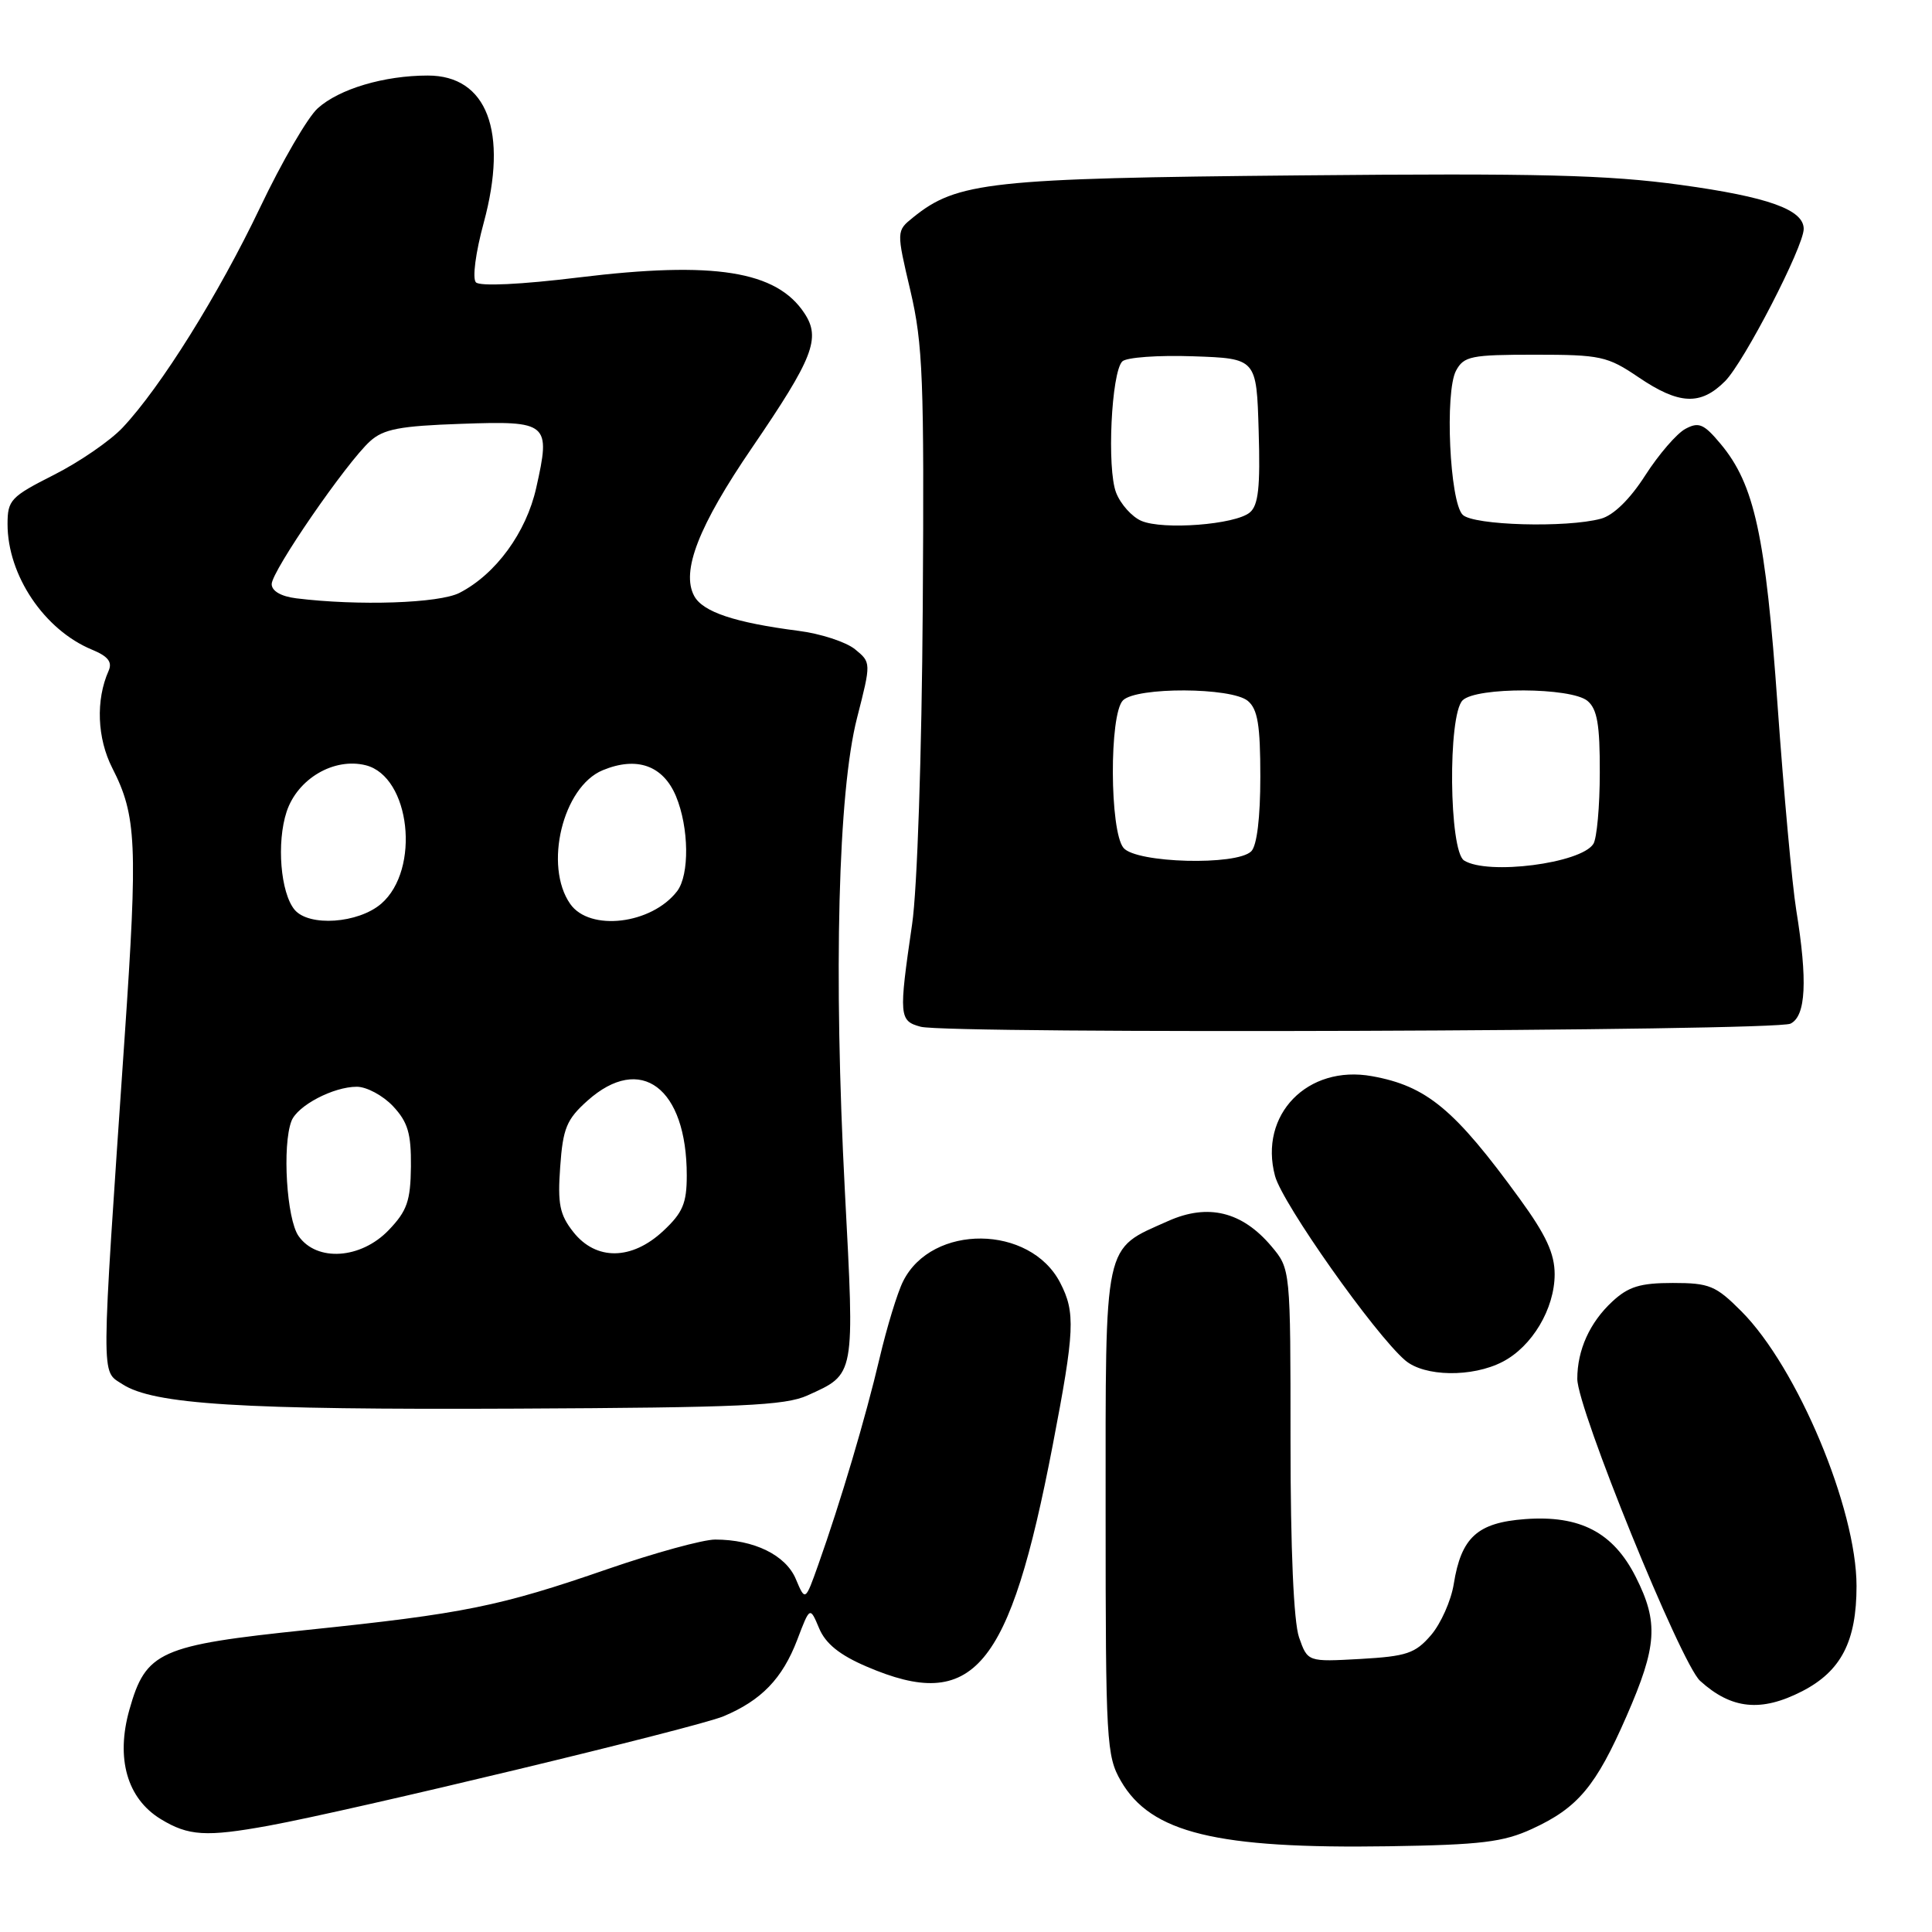 <?xml version="1.0" encoding="UTF-8" standalone="no"?>
<!DOCTYPE svg PUBLIC "-//W3C//DTD SVG 1.1//EN" "http://www.w3.org/Graphics/SVG/1.1/DTD/svg11.dtd" >
<svg xmlns="http://www.w3.org/2000/svg" xmlns:xlink="http://www.w3.org/1999/xlink" version="1.1" viewBox="0 0 256 256">
 <g >
 <path fill="currentColor"
d=" M 203.00 242.34 C 209.08 239.55 211.47 236.69 215.53 227.39 C 219.58 218.12 219.79 214.98 216.75 208.96 C 213.77 203.05 209.37 200.75 202.08 201.29 C 195.76 201.76 193.62 203.71 192.63 209.89 C 192.28 212.09 190.92 215.14 189.62 216.66 C 187.53 219.09 186.39 219.47 180.26 219.82 C 173.27 220.21 173.27 220.21 172.13 216.96 C 171.42 214.90 171.00 205.33 171.00 190.93 C 171.00 168.15 171.00 168.15 168.47 165.14 C 164.59 160.54 160.07 159.43 154.79 161.79 C 146.14 165.66 146.50 163.99 146.50 200.36 C 146.50 230.83 146.61 232.68 148.53 236.00 C 152.51 242.88 161.18 244.99 184.00 244.64 C 196.24 244.45 199.20 244.09 203.00 242.34 Z  M 35.57 241.92 C 46.67 239.89 92.23 228.93 95.86 227.42 C 100.89 225.31 103.67 222.43 105.64 217.28 C 107.32 212.86 107.32 212.86 108.54 215.76 C 109.39 217.79 111.26 219.30 114.81 220.82 C 129.01 226.93 133.76 221.29 139.49 191.50 C 142.41 176.31 142.52 173.91 140.48 169.97 C 136.50 162.26 123.49 162.13 119.67 169.77 C 118.91 171.27 117.51 175.88 116.54 180.00 C 114.71 187.80 111.38 199.01 108.42 207.35 C 106.70 212.19 106.70 212.19 105.45 209.23 C 104.12 206.06 99.92 204.00 94.76 204.00 C 93.15 204.00 86.75 205.76 80.54 207.90 C 66.20 212.86 61.47 213.82 40.74 215.97 C 21.13 218.01 19.33 218.81 17.15 226.53 C 15.32 233.00 16.84 238.32 21.30 241.04 C 24.97 243.28 27.31 243.42 35.57 241.92 Z  M 238.79 224.10 C 243.96 221.44 246.00 217.49 246.00 210.16 C 246.00 199.90 238.16 181.20 230.75 173.76 C 227.35 170.35 226.51 170.00 221.65 170.00 C 217.34 170.00 215.77 170.48 213.64 172.46 C 210.65 175.23 209.00 178.88 209.00 182.71 C 209.00 186.65 222.72 220.40 225.27 222.72 C 229.42 226.49 233.35 226.89 238.79 224.10 Z  M 107.00 184.90 C 113.35 182.02 113.25 182.54 111.95 157.82 C 110.44 128.91 111.05 104.97 113.56 95.14 C 115.44 87.78 115.44 87.78 113.28 86.02 C 112.09 85.06 108.73 83.96 105.81 83.59 C 97.35 82.50 93.11 81.08 91.98 78.96 C 90.23 75.69 92.57 69.68 99.65 59.32 C 107.76 47.44 108.78 44.83 106.60 41.52 C 102.91 35.89 94.63 34.57 76.71 36.76 C 69.04 37.70 63.58 37.96 63.06 37.41 C 62.57 36.90 63.02 33.46 64.10 29.50 C 67.37 17.43 64.54 10.00 56.68 10.01 C 50.90 10.01 44.95 11.78 42.10 14.35 C 40.78 15.53 37.34 21.45 34.46 27.50 C 28.95 39.04 21.29 51.31 16.24 56.67 C 14.60 58.41 10.50 61.23 7.13 62.93 C 1.42 65.82 1.00 66.26 1.00 69.45 C 1.00 76.23 5.86 83.46 12.18 86.08 C 14.32 86.96 14.91 87.72 14.39 88.89 C 12.67 92.76 12.87 97.82 14.88 101.77 C 18.10 108.07 18.27 111.82 16.51 137.50 C 13.35 183.71 13.36 181.54 16.20 183.40 C 20.33 186.10 31.84 186.82 68.50 186.65 C 98.12 186.51 104.04 186.25 107.00 184.90 Z  M 199.09 180.45 C 203.01 178.43 205.99 173.42 206.00 168.86 C 206.00 166.11 204.87 163.66 201.38 158.86 C 192.75 146.98 189.05 143.91 181.80 142.60 C 173.25 141.05 166.77 147.72 168.95 155.83 C 169.94 159.49 182.13 176.76 186.19 180.25 C 188.73 182.43 195.07 182.53 199.09 180.45 Z  M 237.25 135.64 C 239.30 134.64 239.53 129.95 238.01 120.58 C 237.47 117.24 236.36 105.05 235.54 93.50 C 233.95 70.97 232.48 64.20 228.00 58.83 C 225.77 56.16 225.10 55.87 223.32 56.83 C 222.18 57.44 219.79 60.21 218.01 62.98 C 215.99 66.14 213.80 68.28 212.14 68.73 C 207.58 69.97 195.22 69.62 193.81 68.21 C 192.09 66.49 191.43 51.94 192.93 49.12 C 193.97 47.19 194.92 47.00 203.38 47.00 C 212.07 47.00 213.00 47.20 217.10 49.98 C 222.48 53.63 225.33 53.76 228.57 50.52 C 231.09 48.00 239.00 32.68 239.00 30.33 C 239.00 27.78 234.28 26.09 222.70 24.50 C 213.02 23.17 203.90 22.94 172.20 23.24 C 131.20 23.62 126.80 24.10 120.99 28.81 C 118.77 30.60 118.77 30.60 120.64 38.55 C 122.29 45.60 122.47 50.32 122.27 80.46 C 122.14 99.92 121.54 117.85 120.86 122.46 C 119.08 134.66 119.13 135.28 122.00 136.05 C 125.69 137.03 235.20 136.65 237.25 135.64 Z  M 39.56 163.78 C 37.98 161.53 37.38 151.77 38.62 148.54 C 39.41 146.50 44.16 144.00 47.28 144.00 C 48.58 144.00 50.74 145.16 52.08 146.58 C 54.04 148.68 54.49 150.18 54.45 154.57 C 54.40 159.13 53.94 160.45 51.51 162.99 C 47.82 166.84 41.97 167.23 39.56 163.78 Z  M 75.97 163.25 C 74.16 160.95 73.87 159.54 74.23 154.60 C 74.59 149.50 75.08 148.32 77.84 145.85 C 84.90 139.54 91.00 144.13 91.00 155.75 C 91.00 159.44 90.47 160.69 87.89 163.10 C 83.72 167.00 78.98 167.06 75.97 163.25 Z  M 39.03 120.54 C 37.17 118.29 36.63 111.65 37.98 107.55 C 39.43 103.18 44.25 100.35 48.46 101.40 C 54.38 102.89 55.75 115.23 50.51 119.75 C 47.46 122.37 40.93 122.82 39.03 120.54 Z  M 75.56 119.78 C 72.03 114.74 74.57 104.25 79.86 102.06 C 84.38 100.19 87.86 101.42 89.57 105.50 C 91.30 109.66 91.38 115.92 89.72 118.09 C 86.34 122.48 78.14 123.46 75.56 119.78 Z  M 39.25 79.28 C 37.24 79.03 36.00 78.31 36.00 77.40 C 36.00 75.68 45.88 61.33 49.03 58.47 C 50.82 56.85 52.97 56.44 61.10 56.16 C 72.68 55.75 72.99 56.02 71.05 64.65 C 69.73 70.55 65.71 76.07 60.90 78.55 C 58.22 79.94 47.48 80.30 39.25 79.28 Z  M 194.00 114.02 C 192.00 112.76 191.83 94.77 193.80 92.80 C 195.59 91.01 208.16 91.06 210.35 92.87 C 211.64 93.95 212.00 96.02 211.98 102.37 C 211.98 106.84 211.59 111.10 211.13 111.82 C 209.49 114.41 197.12 115.99 194.00 114.02 Z  M 148.87 112.35 C 147.03 110.13 146.97 94.63 148.80 92.80 C 150.59 91.01 163.16 91.06 165.34 92.87 C 166.65 93.96 167.00 96.06 167.00 102.92 C 167.00 108.34 166.55 112.05 165.80 112.80 C 163.87 114.73 150.55 114.37 148.87 112.35 Z  M 151.24 69.02 C 149.99 68.49 148.48 66.80 147.89 65.28 C 146.65 62.10 147.26 49.34 148.71 47.89 C 149.25 47.35 153.47 47.05 158.09 47.21 C 166.50 47.50 166.50 47.50 166.78 57.10 C 167.01 64.57 166.74 66.97 165.60 67.91 C 163.67 69.52 154.11 70.25 151.24 69.02 Z "/>
</g>
</svg>